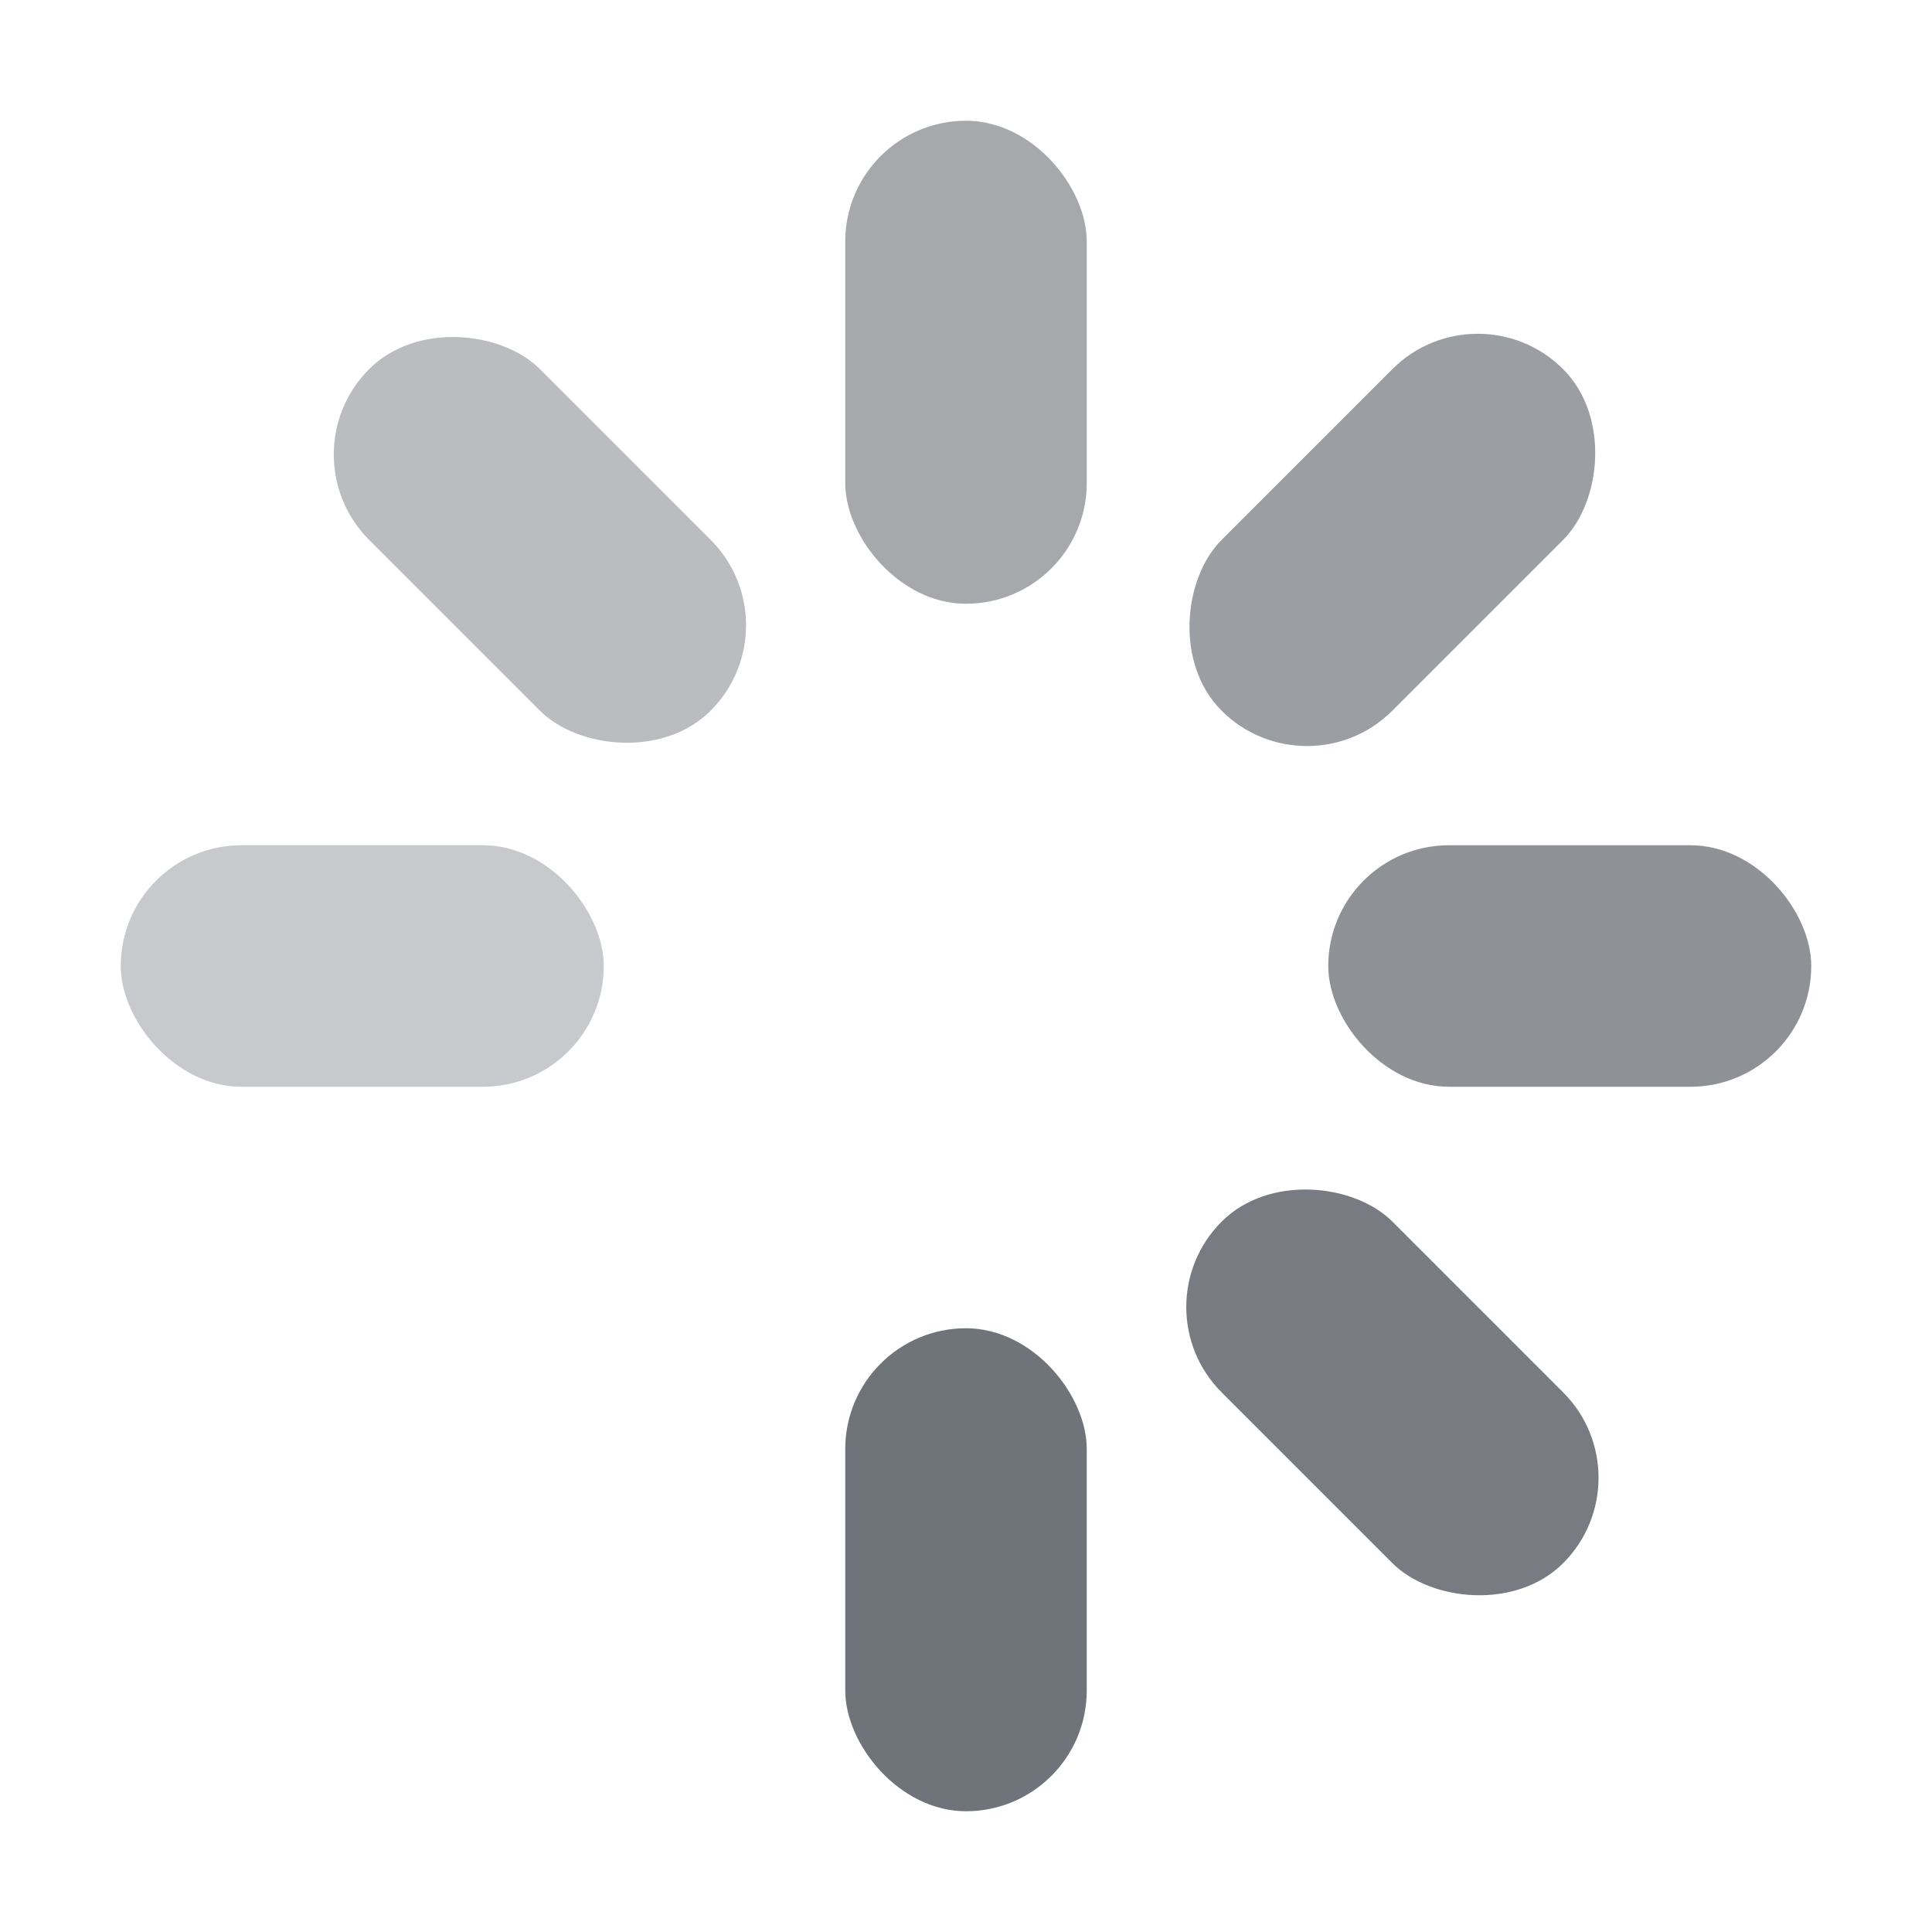 <svg width="16" height="16" viewBox="0 0 16 16" fill="none" xmlns="http://www.w3.org/2000/svg">
    <rect fill="#6F737A" opacity="0.62" x="7" y="1" width="2" height="4" rx="1"/>
    <rect fill="#6F737A" opacity="0.48" x="2.35" y="3.764" width="2" height="4" rx="1"
          transform="rotate(-45 2.35 3.764)"/>
    <rect fill="#6F737A" opacity="0.38" x="1" y="7" width="4" height="2" rx="1"/>
    <rect fill="#6F737A" opacity="0.0" x="5.179" y="9.41" width="2" height="4" rx="1"
          transform="rotate(45 5.179 9.41)"/>
    <rect fill="#6F737A" opacity="1.0" x="7" y="11" width="2" height="4" rx="1"/>
    <rect fill="#6F737A" opacity="0.93" x="9.41" y="10.824" width="2" height="4" rx="1"
          transform="rotate(-45 9.41 10.824)"/>
    <rect fill="#6F737A" opacity="0.78" x="11" y="7" width="4" height="2" rx="1"/>
    <rect fill="#6F737A" opacity="0.69" x="12.238" y="2.35" width="2" height="4" rx="1"
          transform="rotate(45 12.238 2.35)"/>
</svg>